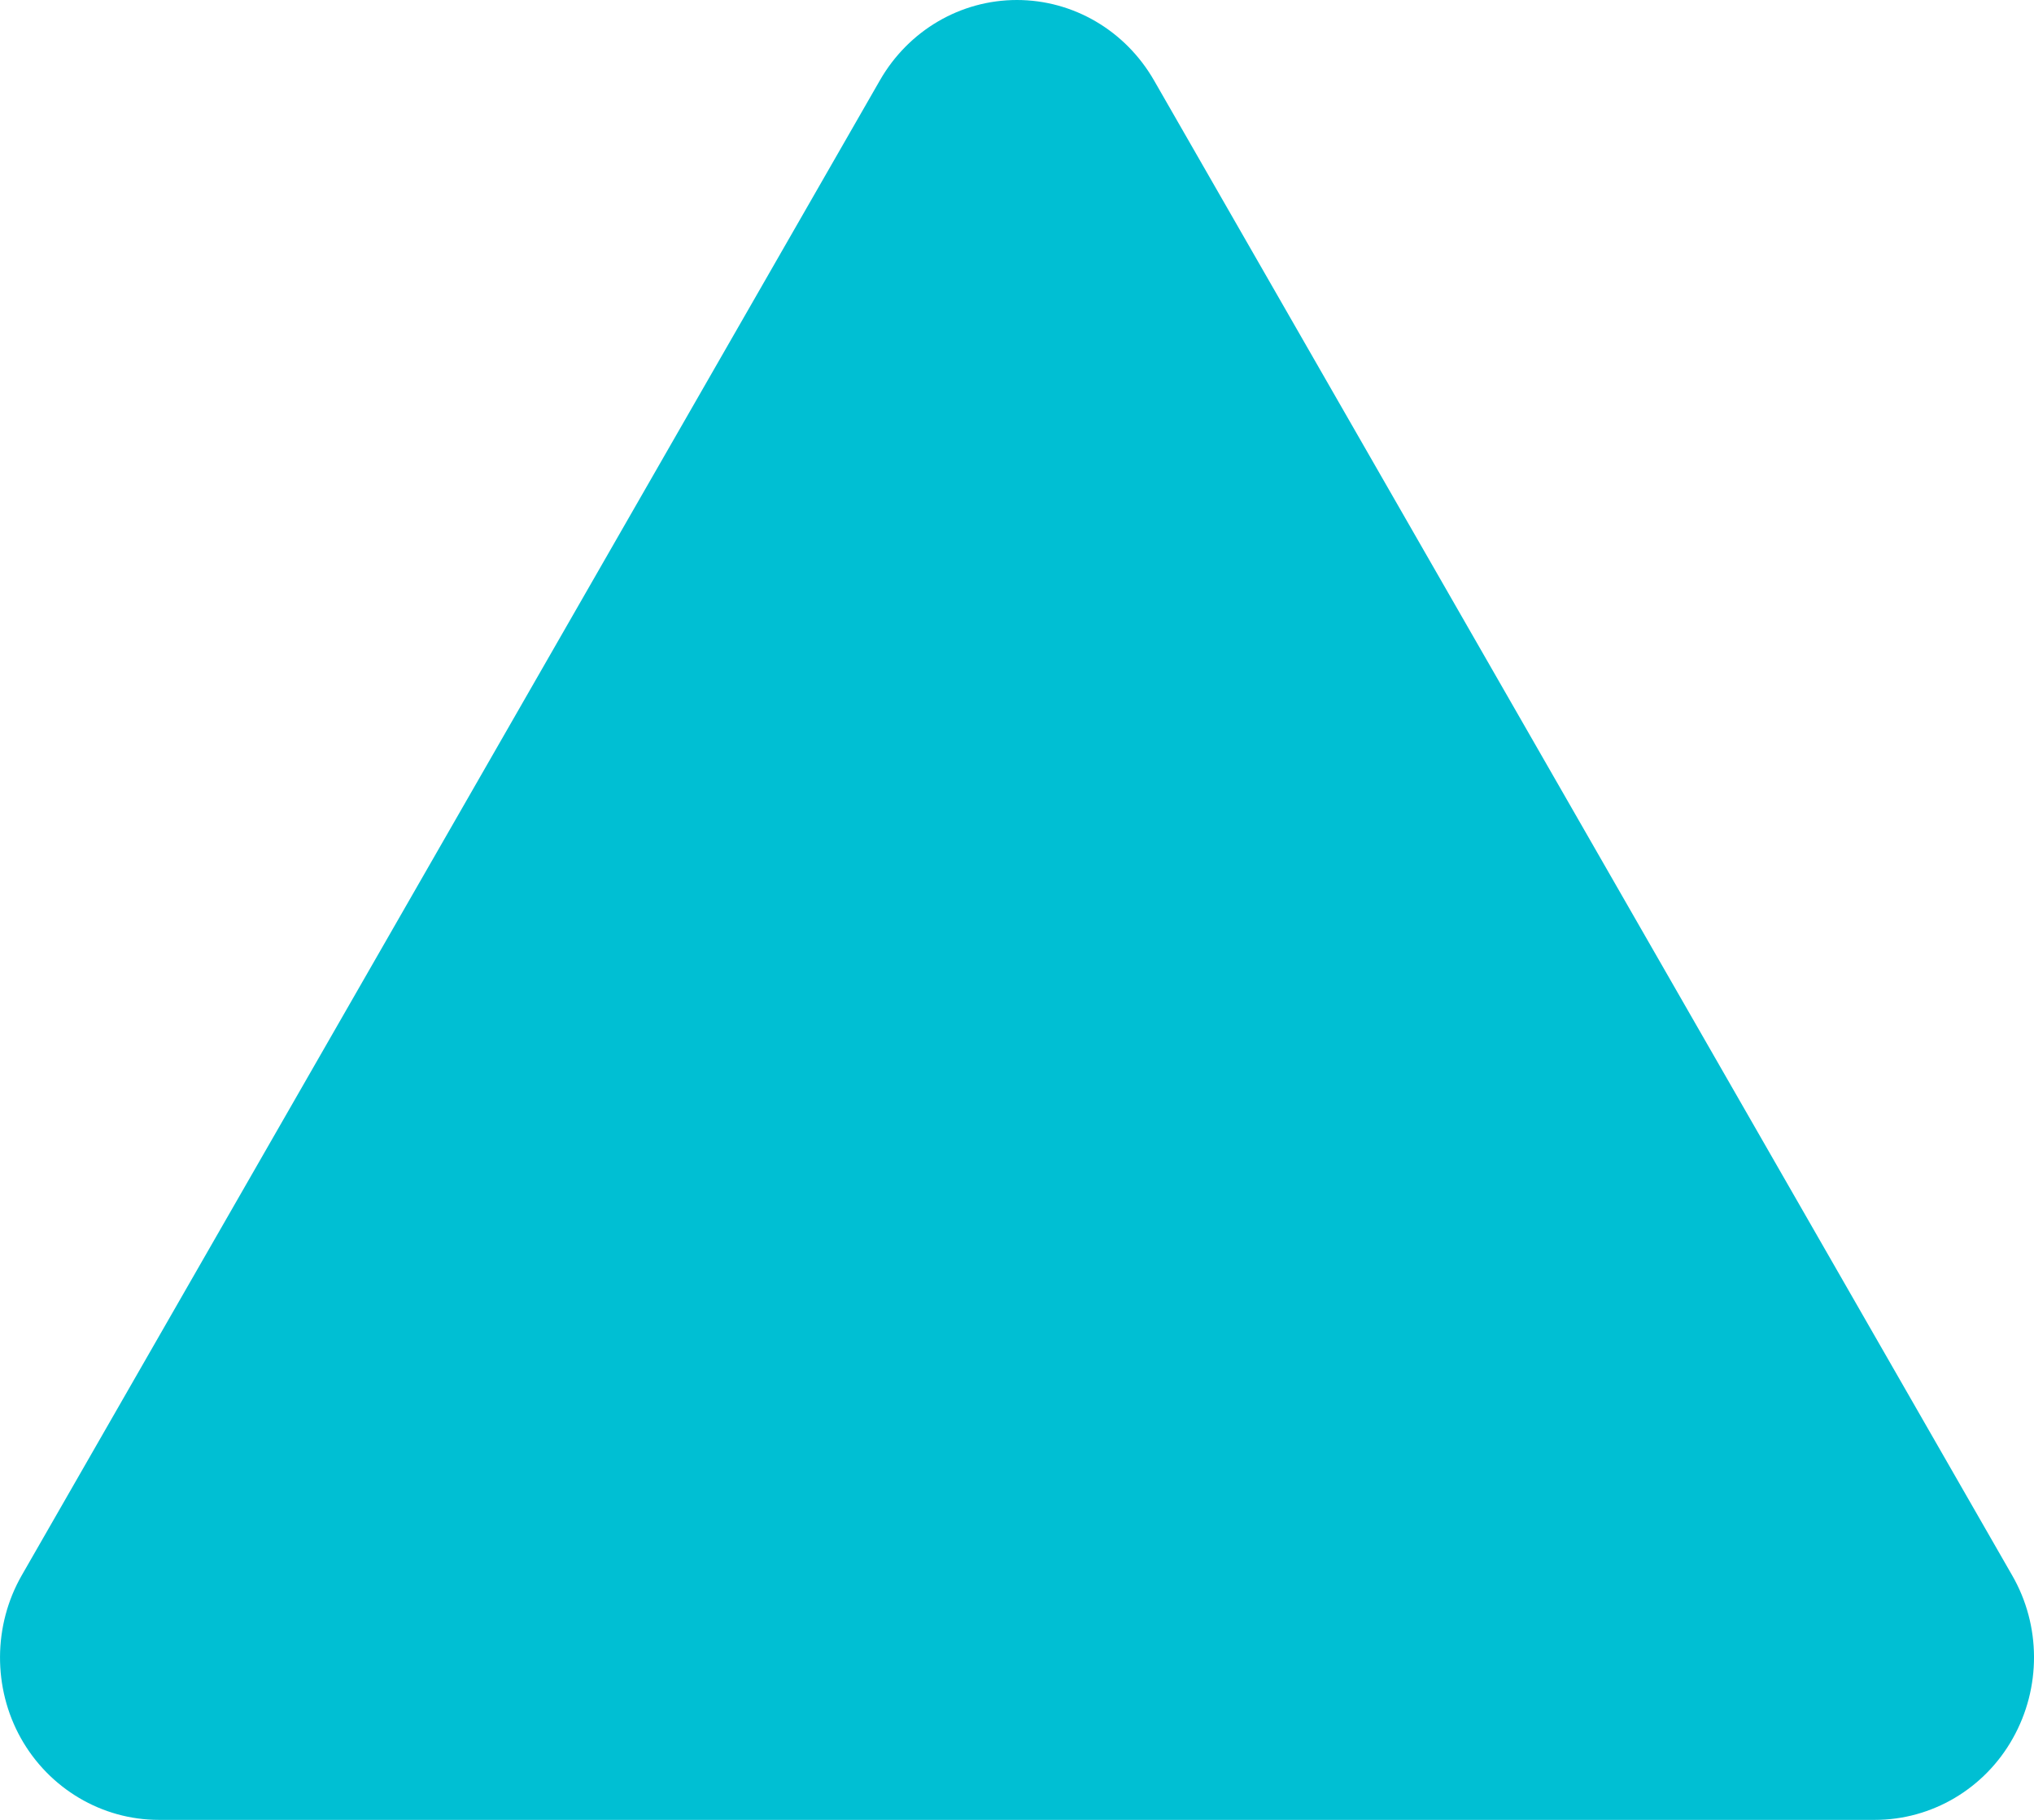 <svg width="19" height="17" viewBox="0 0 19 17" fill="none" xmlns="http://www.w3.org/2000/svg">
<path d="M9.499 0C10.026 0 10.512 0.285 10.78 0.751L18.796 14.716C19.067 15.186 19.067 15.767 18.803 16.237C18.54 16.708 18.046 17 17.515 17H1.483C0.952 17 0.459 16.708 0.195 16.237C-0.068 15.767 -0.064 15.182 0.203 14.716L8.219 0.751C8.486 0.285 8.972 0 9.499 0Z" fill="#00BFD3"/>
</svg>
